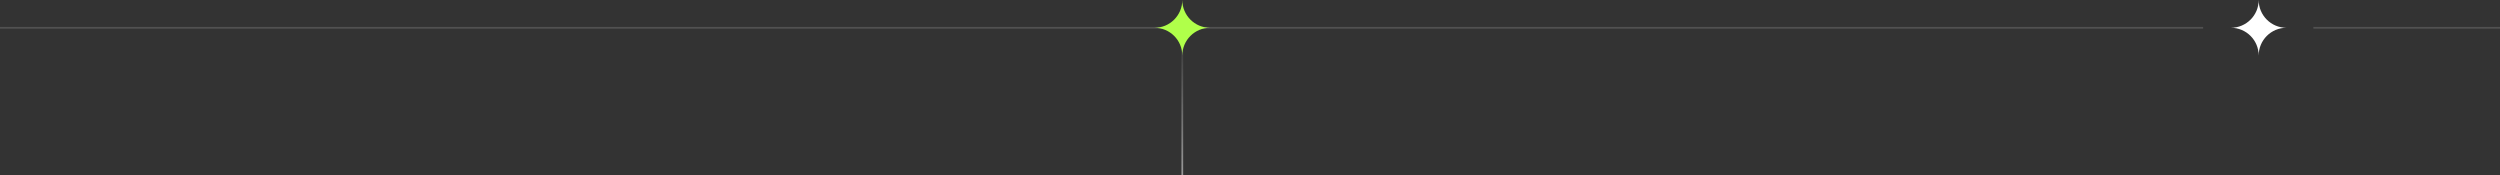 <svg width="1440" height="101" viewBox="0 0 1440 101" fill="none" xmlns="http://www.w3.org/2000/svg">
<rect x="0" y="0" width="1440" height="101" fill="#333333" stroke="none"/>
<path d="M681 17V100.5" stroke="url(#paint0_linear_288_143)" stroke-linecap="square"/>
<path opacity="0.15" d="M-227 16H1268.5" stroke="white" stroke-linecap="square"/>
<path fill-rule="evenodd" clip-rule="evenodd" d="M665 16C673.837 16 681 8.837 681 0C681 8.837 688.163 16 697 16C688.163 16 681 23.163 681 32C681 23.163 673.837 16 665 16Z" fill="#B0FF4A"/>
<path fill-rule="evenodd" clip-rule="evenodd" d="M1285 16C1293.84 16 1301 8.837 1301 0C1301 8.837 1308.16 16 1317 16C1308.16 16 1301 23.163 1301 32C1301 23.163 1293.84 16 1285 16Z" fill="white"/>
<path opacity="0.15" d="M1333 16H1440" stroke="white" stroke-linecap="square"/>
<defs>
<linearGradient id="paint0_linear_288_143" x1="681.5" y1="17" x2="681.5" y2="100.5" gradientUnits="userSpaceOnUse">
<stop stop-color="white" stop-opacity="0"/>
<stop offset="1" stop-color="white" stop-opacity="0.5"/>
</linearGradient>
</defs>
</svg>
